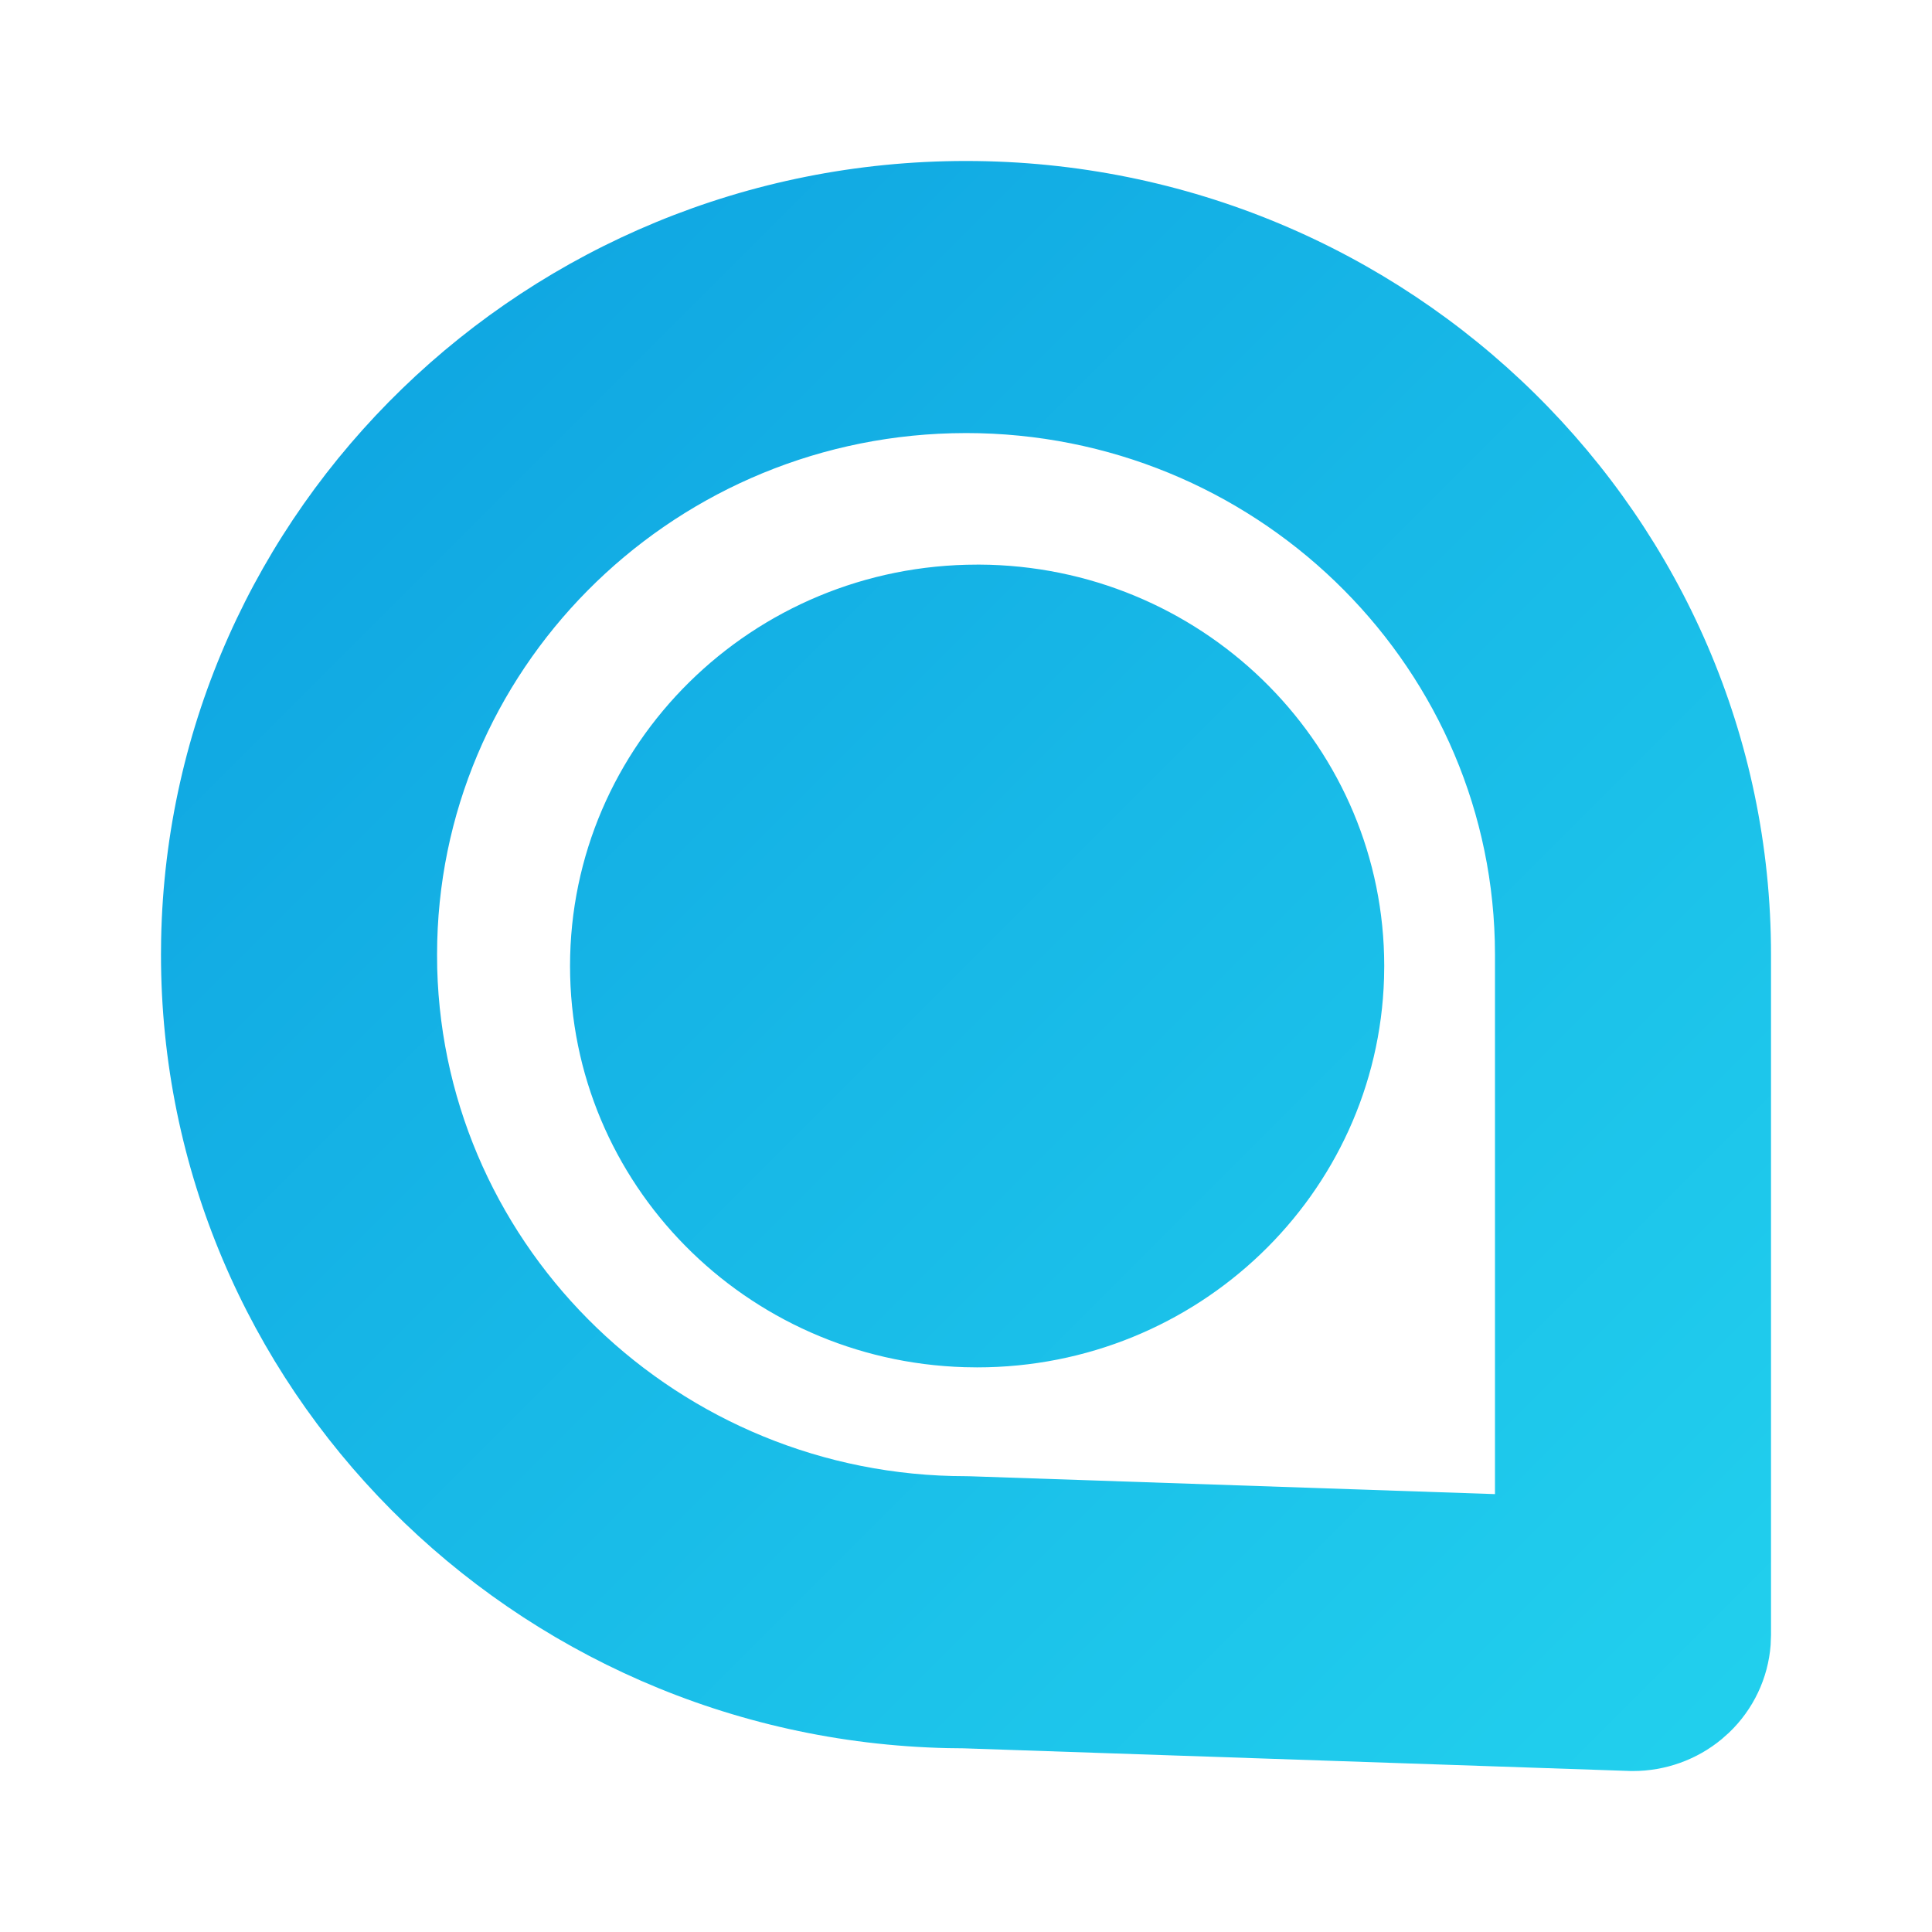 <svg xmlns="http://www.w3.org/2000/svg" width="40" height="40" viewBox="0 0 40 40">
    <defs>
        <linearGradient id="88xb9r4ywa" x1="0%" x2="100%" y1="0%" y2="100%">
            <stop offset="0%" stop-color="#0DA0E0"/>
            <stop offset="100%" stop-color="#22D1EE"/>
        </linearGradient>
    </defs>
    <g fill="none" fill-rule="evenodd">
        <g fill="url(#88xb9r4ywa)" transform="translate(-156 -3473)">
            <g>
                <g>
                    <g>
                        <g>
                            <g>
                                <path d="M20 3.333c9.19 0 16.667 7.372 16.667 16.432V33.85l-.008.208c-.052.687-.358 1.335-.864 1.817l-.15.133c-.513.425-1.163.659-1.836.659h-.048l-.05-.002-13.763-.468-.323-.004c-9.017-.197-16.292-7.49-16.292-16.428l.003-.315C3.507 10.534 10.916 3.333 20 3.333zm0 5.633l-.291.004c-5.905.153-10.66 4.936-10.66 10.795l.003.287C9.207 25.875 14.059 30.563 20 30.563l.098.002 10.854.369V19.765l-.004-.287C30.793 13.655 25.941 8.966 20 8.966zm.23 2.723l.257.004c4.537.134 8.172 3.802 8.172 8.307l-.004.254c-.136 4.472-3.856 8.056-8.425 8.056l-.258-.004c-4.535-.134-8.17-3.802-8.17-8.306 0-4.59 3.773-8.31 8.428-8.31z" transform="translate(0 3109) translate(110 100) translate(46 264)"/>
                            </g>
                        </g>
                    </g>
                </g>
            </g>
        </g>
    </g>
</svg>
